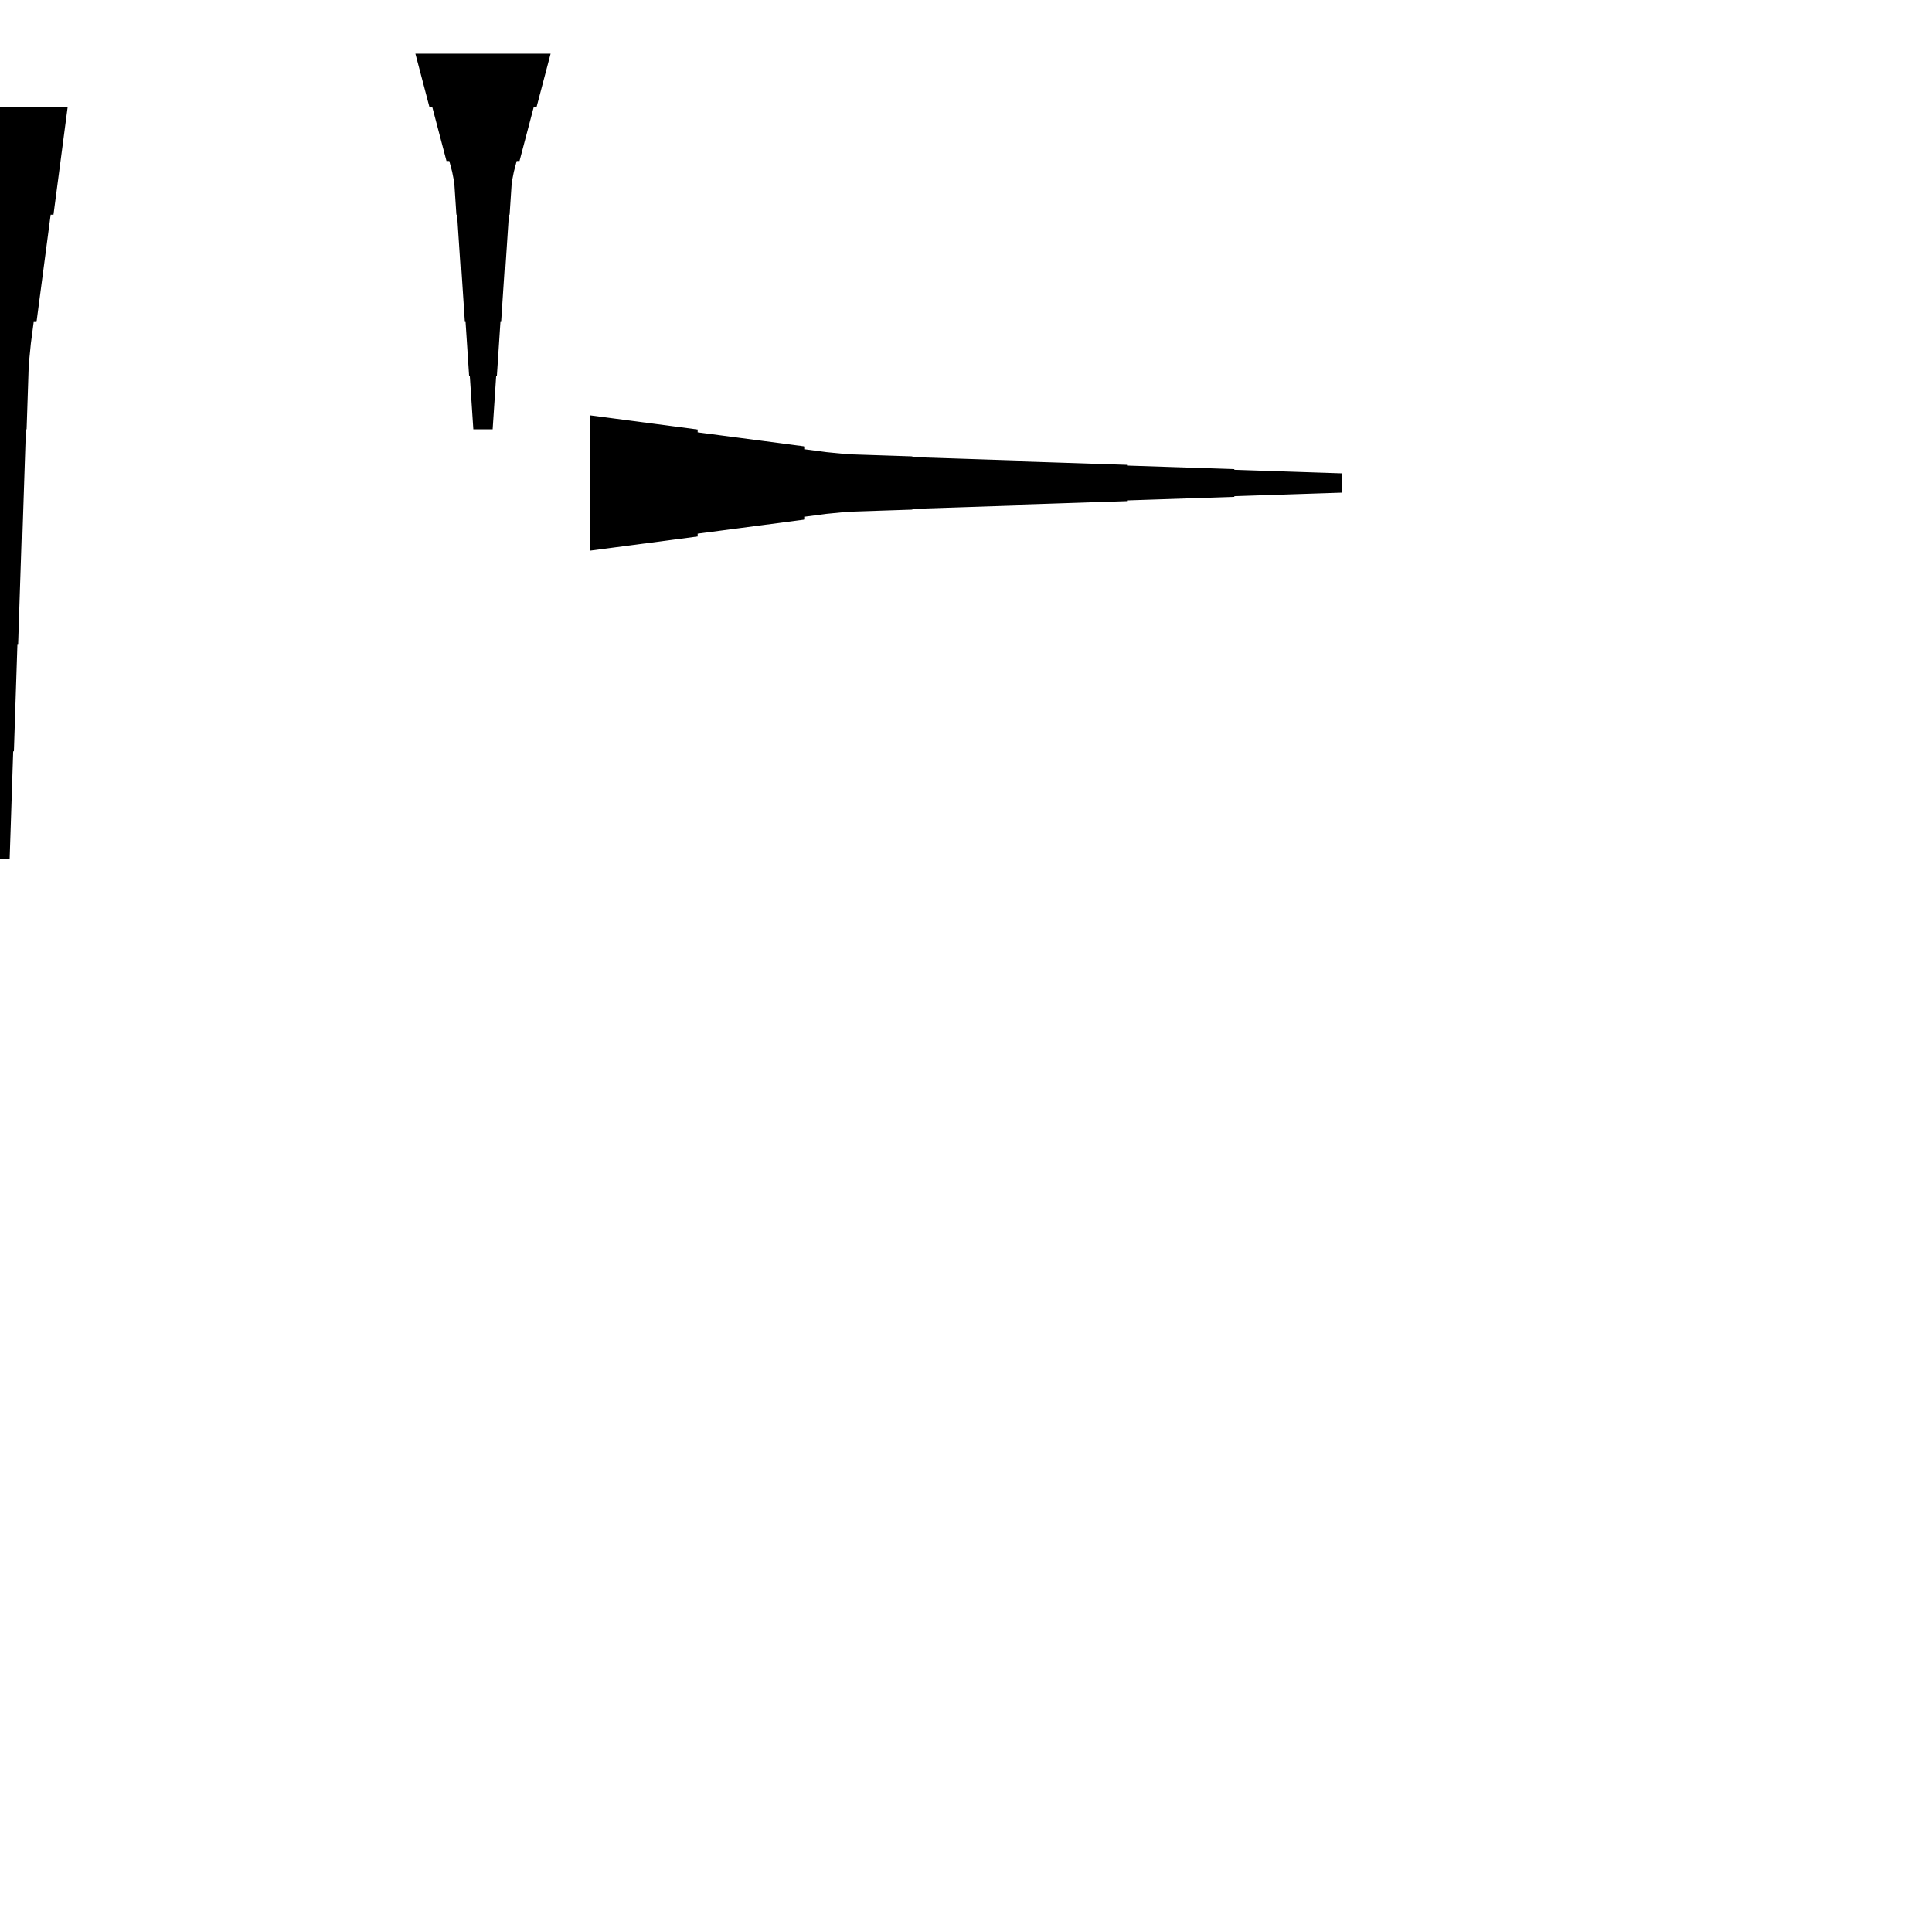 <?xml version="1.0" encoding="UTF-8"?>
<!-- Flat -->
<svg version="1.1" xmlns="http://www.w3.org/2000/svg" xmlns:xlink="http://www.w3.org/1999/xlink" width="283.465pt" height="283.465pt" viewBox="0 0 283.465 283.465">
<title>Untitled</title>
<polygon points="86.614 60.945 89.764 61.36 92.913 61.775 96.063 62.189 99.213 62.604 102.362 63.019 102.362 63.434 105.512 63.849 108.661 64.263 111.811 64.678 114.961 65.093 118.11 65.508 118.11 65.923 121.26 66.338 124.409 66.649 127.559 66.752 130.709 66.856 133.858 66.96 133.858 67.064 137.008 67.167 140.157 67.271 143.307 67.375 146.457 67.478 149.606 67.582 149.606 67.686 152.756 67.79 155.905 67.893 159.055 67.997 162.205 68.101 165.354 68.204 165.354 68.308 168.504 68.412 171.654 68.516 174.803 68.619 177.953 68.723 181.102 68.827 181.102 68.93 184.252 69.034 187.402 69.138 190.551 69.241 193.701 69.345 196.85 69.449 196.85 72.284 193.701 72.387 190.551 72.491 187.402 72.595 184.252 72.698 181.102 72.802 181.102 72.906 177.953 73.009 174.803 73.113 171.654 73.217 168.504 73.32 165.354 73.424 165.354 73.528 162.205 73.632 159.055 73.735 155.905 73.839 152.756 73.943 149.606 74.046 149.606 74.15 146.457 74.254 143.307 74.358 140.157 74.461 137.008 74.565 133.858 74.669 133.858 74.772 130.709 74.876 127.559 74.98 124.409 75.084 121.26 75.395 118.11 75.809 118.11 76.224 114.961 76.639 111.811 77.054 108.661 77.469 105.512 77.884 102.362 78.298 102.362 78.713 99.213 79.128 96.063 79.543 92.913 79.958 89.764 80.373 86.614 80.787" fill="rgba(0,0,0,1)" />
<polygon points="80.787 7.874 80.373 9.449 79.958 11.024 79.543 12.598 79.128 14.173 78.713 15.748 78.298 15.748 77.884 17.323 77.469 18.898 77.054 20.472 76.639 22.047 76.224 23.622 75.809 23.622 75.395 25.197 75.084 26.772 74.98 28.346 74.876 29.921 74.772 31.496 74.669 31.496 74.565 33.071 74.461 34.646 74.358 36.221 74.254 37.795 74.15 39.37 74.046 39.37 73.943 40.945 73.839 42.52 73.735 44.094 73.632 45.669 73.528 47.244 73.424 47.244 73.32 48.819 73.217 50.394 73.113 51.968 73.009 53.543 72.906 55.118 72.802 55.118 72.698 56.693 72.595 58.268 72.491 59.843 72.387 61.417 72.284 62.992 69.449 62.992 69.345 61.417 69.241 59.843 69.138 58.268 69.034 56.693 68.93 55.118 68.827 55.118 68.723 53.543 68.619 51.968 68.516 50.394 68.412 48.819 68.308 47.244 68.204 47.244 68.101 45.669 67.997 44.094 67.893 42.52 67.79 40.945 67.686 39.37 67.582 39.37 67.478 37.795 67.375 36.221 67.271 34.646 67.167 33.071 67.064 31.496 66.96 31.496 66.856 29.921 66.752 28.346 66.649 26.772 66.338 25.197 65.923 23.622 65.508 23.622 65.093 22.047 64.678 20.472 64.263 18.898 63.849 17.323 63.434 15.748 63.019 15.748 62.604 14.173 62.189 12.598 61.775 11.024 61.36 9.449 60.945 7.874" fill="rgba(0,0,0,1)" />
<polygon points="9.921 15.748 9.506 18.898 9.092 22.047 8.677 25.197 8.262 28.346 7.847 31.496 7.432 31.496 7.018 34.646 6.603 37.795 6.188 40.945 5.773 44.094 5.358 47.244 4.943 47.244 4.529 50.394 4.217 53.543 4.114 56.693 4.01 59.843 3.906 62.992 3.803 62.992 3.699 66.142 3.595 69.291 3.491 72.441 3.388 75.591 3.284 78.74 3.18 78.74 3.077 81.89 2.973 85.039 2.869 88.189 2.765 91.339 2.662 94.488 2.558 94.488 2.454 97.638 2.351 100.787 2.247 103.937 2.143 107.087 2.04 110.236 1.936 110.236 1.832 113.386 1.728 116.535 1.625 119.685 1.521 122.835 1.417 125.984 -1.417 125.984 -1.521 122.835 -1.625 119.685 -1.728 116.535 -1.832 113.386 -1.936 110.236 -2.04 110.236 -2.143 107.087 -2.247 103.937 -2.351 100.787 -2.454 97.638 -2.558 94.488 -2.662 94.488 -2.765 91.339 -2.869 88.189 -2.973 85.039 -3.077 81.89 -3.18 78.74 -3.284 78.74 -3.388 75.591 -3.491 72.441 -3.595 69.291 -3.699 66.142 -3.803 62.992 -3.906 62.992 -4.01 59.843 -4.114 56.693 -4.217 53.543 -4.529 50.394 -4.943 47.244 -5.358 47.244 -5.773 44.094 -6.188 40.945 -6.603 37.795 -7.018 34.646 -7.432 31.496 -7.847 31.496 -8.262 28.346 -8.677 25.197 -9.092 22.047 -9.506 18.898 -9.921 15.748" fill="rgba(0,0,0,1)" />
</svg>